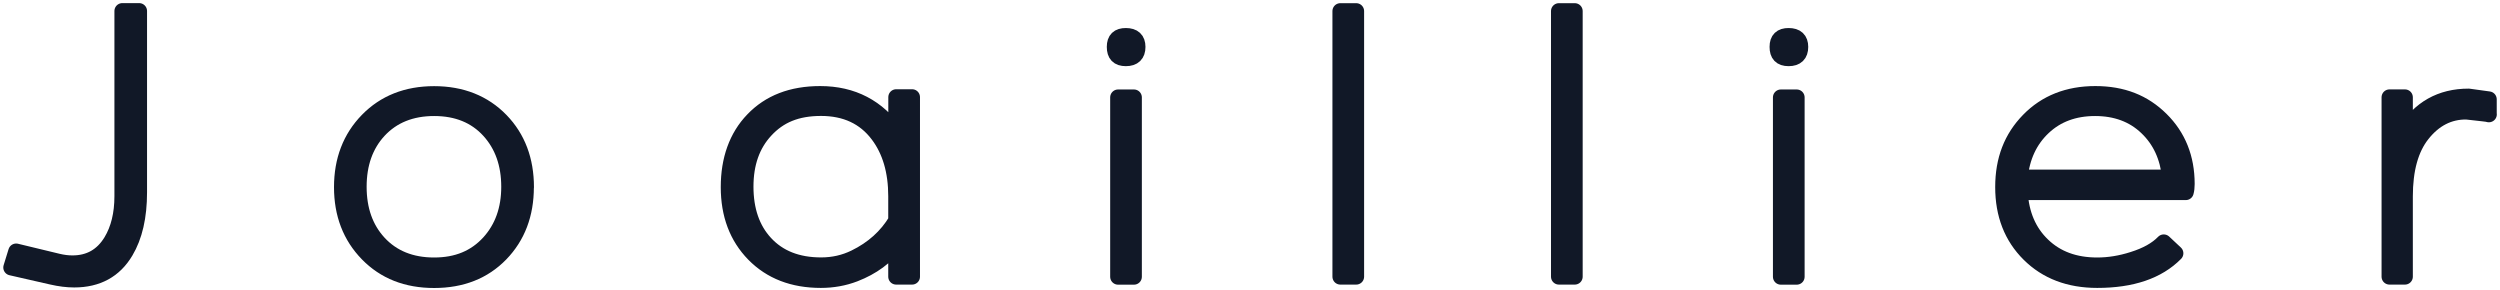 <svg width="241" height="28" viewBox="0 0 241 28" fill="none" xmlns="http://www.w3.org/2000/svg">
<path d="M13.412 18.54C13.412 20.891 12.973 22.788 12.103 24.247C11.037 26.047 9.387 26.948 7.155 26.948C6.49 26.948 5.771 26.858 4.992 26.68L1.08 25.787L1.557 24.239L5.559 25.206C6.058 25.326 6.527 25.385 6.981 25.385C8.623 25.385 9.871 24.678 10.734 23.257C11.438 22.089 11.793 20.638 11.793 18.912V1.062H13.412V18.54Z" fill="#111827"/>
<path d="M50.702 18.041C50.702 20.653 49.885 22.796 48.259 24.477C46.624 26.159 44.491 27 41.851 27C39.21 27 37.084 26.159 35.435 24.47C33.786 22.781 32.961 20.638 32.961 18.041C32.961 15.444 33.786 13.294 35.435 11.605C37.084 9.916 39.225 9.068 41.851 9.068C44.476 9.068 46.64 9.923 48.289 11.627C49.9 13.294 50.71 15.437 50.71 18.049L50.702 18.041ZM49.083 18.004C49.083 15.802 48.44 13.993 47.162 12.587C45.845 11.144 44.075 10.422 41.851 10.422C39.626 10.422 37.841 11.144 36.502 12.587C35.223 13.979 34.58 15.787 34.58 18.004C34.58 20.221 35.223 22.029 36.502 23.421C37.833 24.864 39.619 25.586 41.851 25.586C44.083 25.586 45.815 24.857 47.147 23.406C48.44 21.985 49.083 20.184 49.083 18.004Z" fill="#111827"/>
<path d="M86.389 26.672V23.451C85.428 24.76 84.096 25.742 82.386 26.404C81.358 26.799 80.268 26.992 79.133 26.992C76.455 26.992 74.307 26.159 72.68 24.5C71.053 22.833 70.244 20.683 70.244 18.034C70.244 15.385 71.023 13.182 72.589 11.56C74.178 9.894 76.334 9.06 79.065 9.06C82.182 9.06 84.626 10.333 86.396 12.885V9.365H87.924V26.672H86.389ZM86.389 21.256V18.912C86.389 16.494 85.806 14.522 84.649 12.989C83.355 11.27 81.516 10.414 79.148 10.414C76.781 10.414 75.109 11.129 73.792 12.557C72.506 13.941 71.871 15.749 71.871 17.997C71.871 20.244 72.498 22.089 73.762 23.451C75.071 24.872 76.864 25.578 79.156 25.578C80.321 25.578 81.403 25.333 82.409 24.842C84.149 23.994 85.481 22.796 86.404 21.248L86.389 21.256Z" fill="#111827"/>
<path d="M109.66 4.521C109.66 5.251 109.282 5.615 108.533 5.615C107.784 5.615 107.458 5.251 107.458 4.521C107.458 3.792 107.814 3.465 108.533 3.465C109.282 3.465 109.66 3.815 109.66 4.521ZM109.312 26.68H107.784V9.388H109.312V26.68Z" fill="#111827"/>
<path d="M130.737 26.672H129.209V1.069H130.737V26.672Z" fill="#111827"/>
<path d="M151.807 26.672H150.279V1.069H151.807V26.672Z" fill="#111827"/>
<path d="M173.551 4.521C173.551 5.251 173.172 5.615 172.423 5.615C171.674 5.615 171.349 5.251 171.349 4.521C171.349 3.792 171.705 3.465 172.423 3.465C173.172 3.465 173.551 3.815 173.551 4.521ZM173.202 26.68H171.674V9.388H173.202V26.68Z" fill="#111827"/>
<path d="M210.803 17.736C210.803 18.049 210.773 18.309 210.712 18.525H194.711C194.832 20.653 195.566 22.364 196.913 23.651C198.259 24.946 200.007 25.586 202.171 25.586C203.298 25.586 204.44 25.4 205.605 25.028C206.914 24.619 207.905 24.068 208.586 23.361L209.714 24.418C208.019 26.137 205.5 26.992 202.171 26.992C199.477 26.992 197.291 26.159 195.619 24.5C193.939 22.833 193.1 20.683 193.1 18.034C193.1 15.385 193.924 13.287 195.574 11.598C197.223 9.908 199.364 9.06 201.989 9.06C204.614 9.06 206.657 9.879 208.314 11.516C209.971 13.153 210.803 15.229 210.803 17.736ZM209.184 17.111C208.987 15.117 208.246 13.51 206.945 12.275C205.651 11.039 203.986 10.422 201.966 10.422C199.946 10.422 198.274 11.039 196.966 12.275C195.657 13.51 194.908 15.124 194.711 17.111H209.184Z" fill="#111827"/>
<path d="M239.93 11.025L239.824 11.002C239.945 11.002 239.257 10.92 237.766 10.757C236.079 10.742 234.657 11.471 233.492 12.944C232.387 14.343 231.835 16.337 231.835 18.941V26.672H230.345V9.38H231.835V12.758C233.25 10.459 235.3 9.306 237.978 9.306C238.182 9.328 238.833 9.417 239.922 9.574V11.025H239.93Z" fill="#111827"/>
<path d="M13.412 18.54C13.412 20.891 12.973 22.788 12.103 24.247C11.037 26.047 9.387 26.948 7.155 26.948C6.49 26.948 5.771 26.858 4.992 26.68L1.08 25.787L1.557 24.239L5.559 25.206C6.058 25.326 6.527 25.385 6.981 25.385C8.623 25.385 9.871 24.678 10.734 23.257C11.438 22.089 11.793 20.638 11.793 18.912V1.062H13.412V18.54Z" stroke="#111827" stroke-width="1.526" stroke-linecap="round" stroke-linejoin="round"/>
<path d="M50.702 18.041C50.702 20.653 49.885 22.796 48.259 24.477C46.624 26.159 44.491 27 41.851 27C39.21 27 37.084 26.159 35.435 24.47C33.786 22.781 32.961 20.638 32.961 18.041C32.961 15.444 33.786 13.294 35.435 11.605C37.084 9.916 39.225 9.068 41.851 9.068C44.476 9.068 46.64 9.923 48.289 11.627C49.9 13.294 50.71 15.437 50.71 18.049L50.702 18.041ZM49.083 18.004C49.083 15.802 48.44 13.993 47.162 12.587C45.845 11.144 44.075 10.422 41.851 10.422C39.626 10.422 37.841 11.144 36.502 12.587C35.223 13.979 34.58 15.787 34.58 18.004C34.58 20.221 35.223 22.029 36.502 23.421C37.833 24.864 39.619 25.586 41.851 25.586C44.083 25.586 45.815 24.857 47.147 23.406C48.44 21.985 49.083 20.184 49.083 18.004Z" stroke="#111827" stroke-width="1.526" stroke-linecap="round" stroke-linejoin="round"/>
<path d="M86.389 26.672V23.451C85.428 24.76 84.096 25.742 82.386 26.404C81.358 26.799 80.268 26.992 79.133 26.992C76.455 26.992 74.307 26.159 72.68 24.5C71.053 22.833 70.244 20.683 70.244 18.034C70.244 15.385 71.023 13.182 72.589 11.56C74.178 9.894 76.334 9.06 79.065 9.06C82.182 9.06 84.626 10.333 86.396 12.885V9.365H87.924V26.672H86.389ZM86.389 21.256V18.912C86.389 16.494 85.806 14.522 84.649 12.989C83.355 11.27 81.516 10.414 79.148 10.414C76.781 10.414 75.109 11.129 73.792 12.557C72.506 13.941 71.871 15.749 71.871 17.997C71.871 20.244 72.498 22.089 73.762 23.451C75.071 24.872 76.864 25.578 79.156 25.578C80.321 25.578 81.403 25.333 82.409 24.842C84.149 23.994 85.481 22.796 86.404 21.248L86.389 21.256Z" stroke="#111827" stroke-width="1.526" stroke-linecap="round" stroke-linejoin="round"/>
<path d="M109.66 4.521C109.66 5.251 109.282 5.615 108.533 5.615C107.784 5.615 107.458 5.251 107.458 4.521C107.458 3.792 107.814 3.465 108.533 3.465C109.282 3.465 109.66 3.815 109.66 4.521ZM109.312 26.68H107.784V9.388H109.312V26.68Z" stroke="#111827" stroke-width="1.526" stroke-linecap="round" stroke-linejoin="round"/>
<path d="M130.737 26.672H129.209V1.069H130.737V26.672Z" stroke="#111827" stroke-width="1.526" stroke-linecap="round" stroke-linejoin="round"/>
<path d="M151.807 26.672H150.279V1.069H151.807V26.672Z" stroke="#111827" stroke-width="1.526" stroke-linecap="round" stroke-linejoin="round"/>
<path d="M173.551 4.521C173.551 5.251 173.172 5.615 172.423 5.615C171.674 5.615 171.349 5.251 171.349 4.521C171.349 3.792 171.705 3.465 172.423 3.465C173.172 3.465 173.551 3.815 173.551 4.521ZM173.202 26.68H171.674V9.388H173.202V26.68Z" stroke="#111827" stroke-width="1.526" stroke-linecap="round" stroke-linejoin="round"/>
<path d="M210.803 17.736C210.803 18.049 210.773 18.309 210.712 18.525H194.711C194.832 20.653 195.566 22.364 196.913 23.651C198.259 24.946 200.007 25.586 202.171 25.586C203.298 25.586 204.44 25.4 205.605 25.028C206.914 24.619 207.905 24.068 208.586 23.361L209.714 24.418C208.019 26.137 205.5 26.992 202.171 26.992C199.477 26.992 197.291 26.159 195.619 24.5C193.939 22.833 193.1 20.683 193.1 18.034C193.1 15.385 193.924 13.287 195.574 11.598C197.223 9.908 199.364 9.06 201.989 9.06C204.614 9.06 206.657 9.879 208.314 11.516C209.971 13.153 210.803 15.229 210.803 17.736ZM209.184 17.111C208.987 15.117 208.246 13.51 206.945 12.275C205.651 11.039 203.986 10.422 201.966 10.422C199.946 10.422 198.274 11.039 196.966 12.275C195.657 13.51 194.908 15.124 194.711 17.111H209.184Z" stroke="#111827" stroke-width="1.526" stroke-linecap="round" stroke-linejoin="round"/>
<path d="M239.93 11.025L239.824 11.002C239.945 11.002 239.257 10.92 237.766 10.757C236.079 10.742 234.657 11.471 233.492 12.944C232.387 14.343 231.835 16.337 231.835 18.941V26.672H230.345V9.38H231.835V12.758C233.25 10.459 235.3 9.306 237.978 9.306C238.182 9.328 238.833 9.417 239.922 9.574V11.025H239.93Z" stroke="#111827" stroke-width="1.526" stroke-linecap="round" stroke-linejoin="round"/>
</svg>
